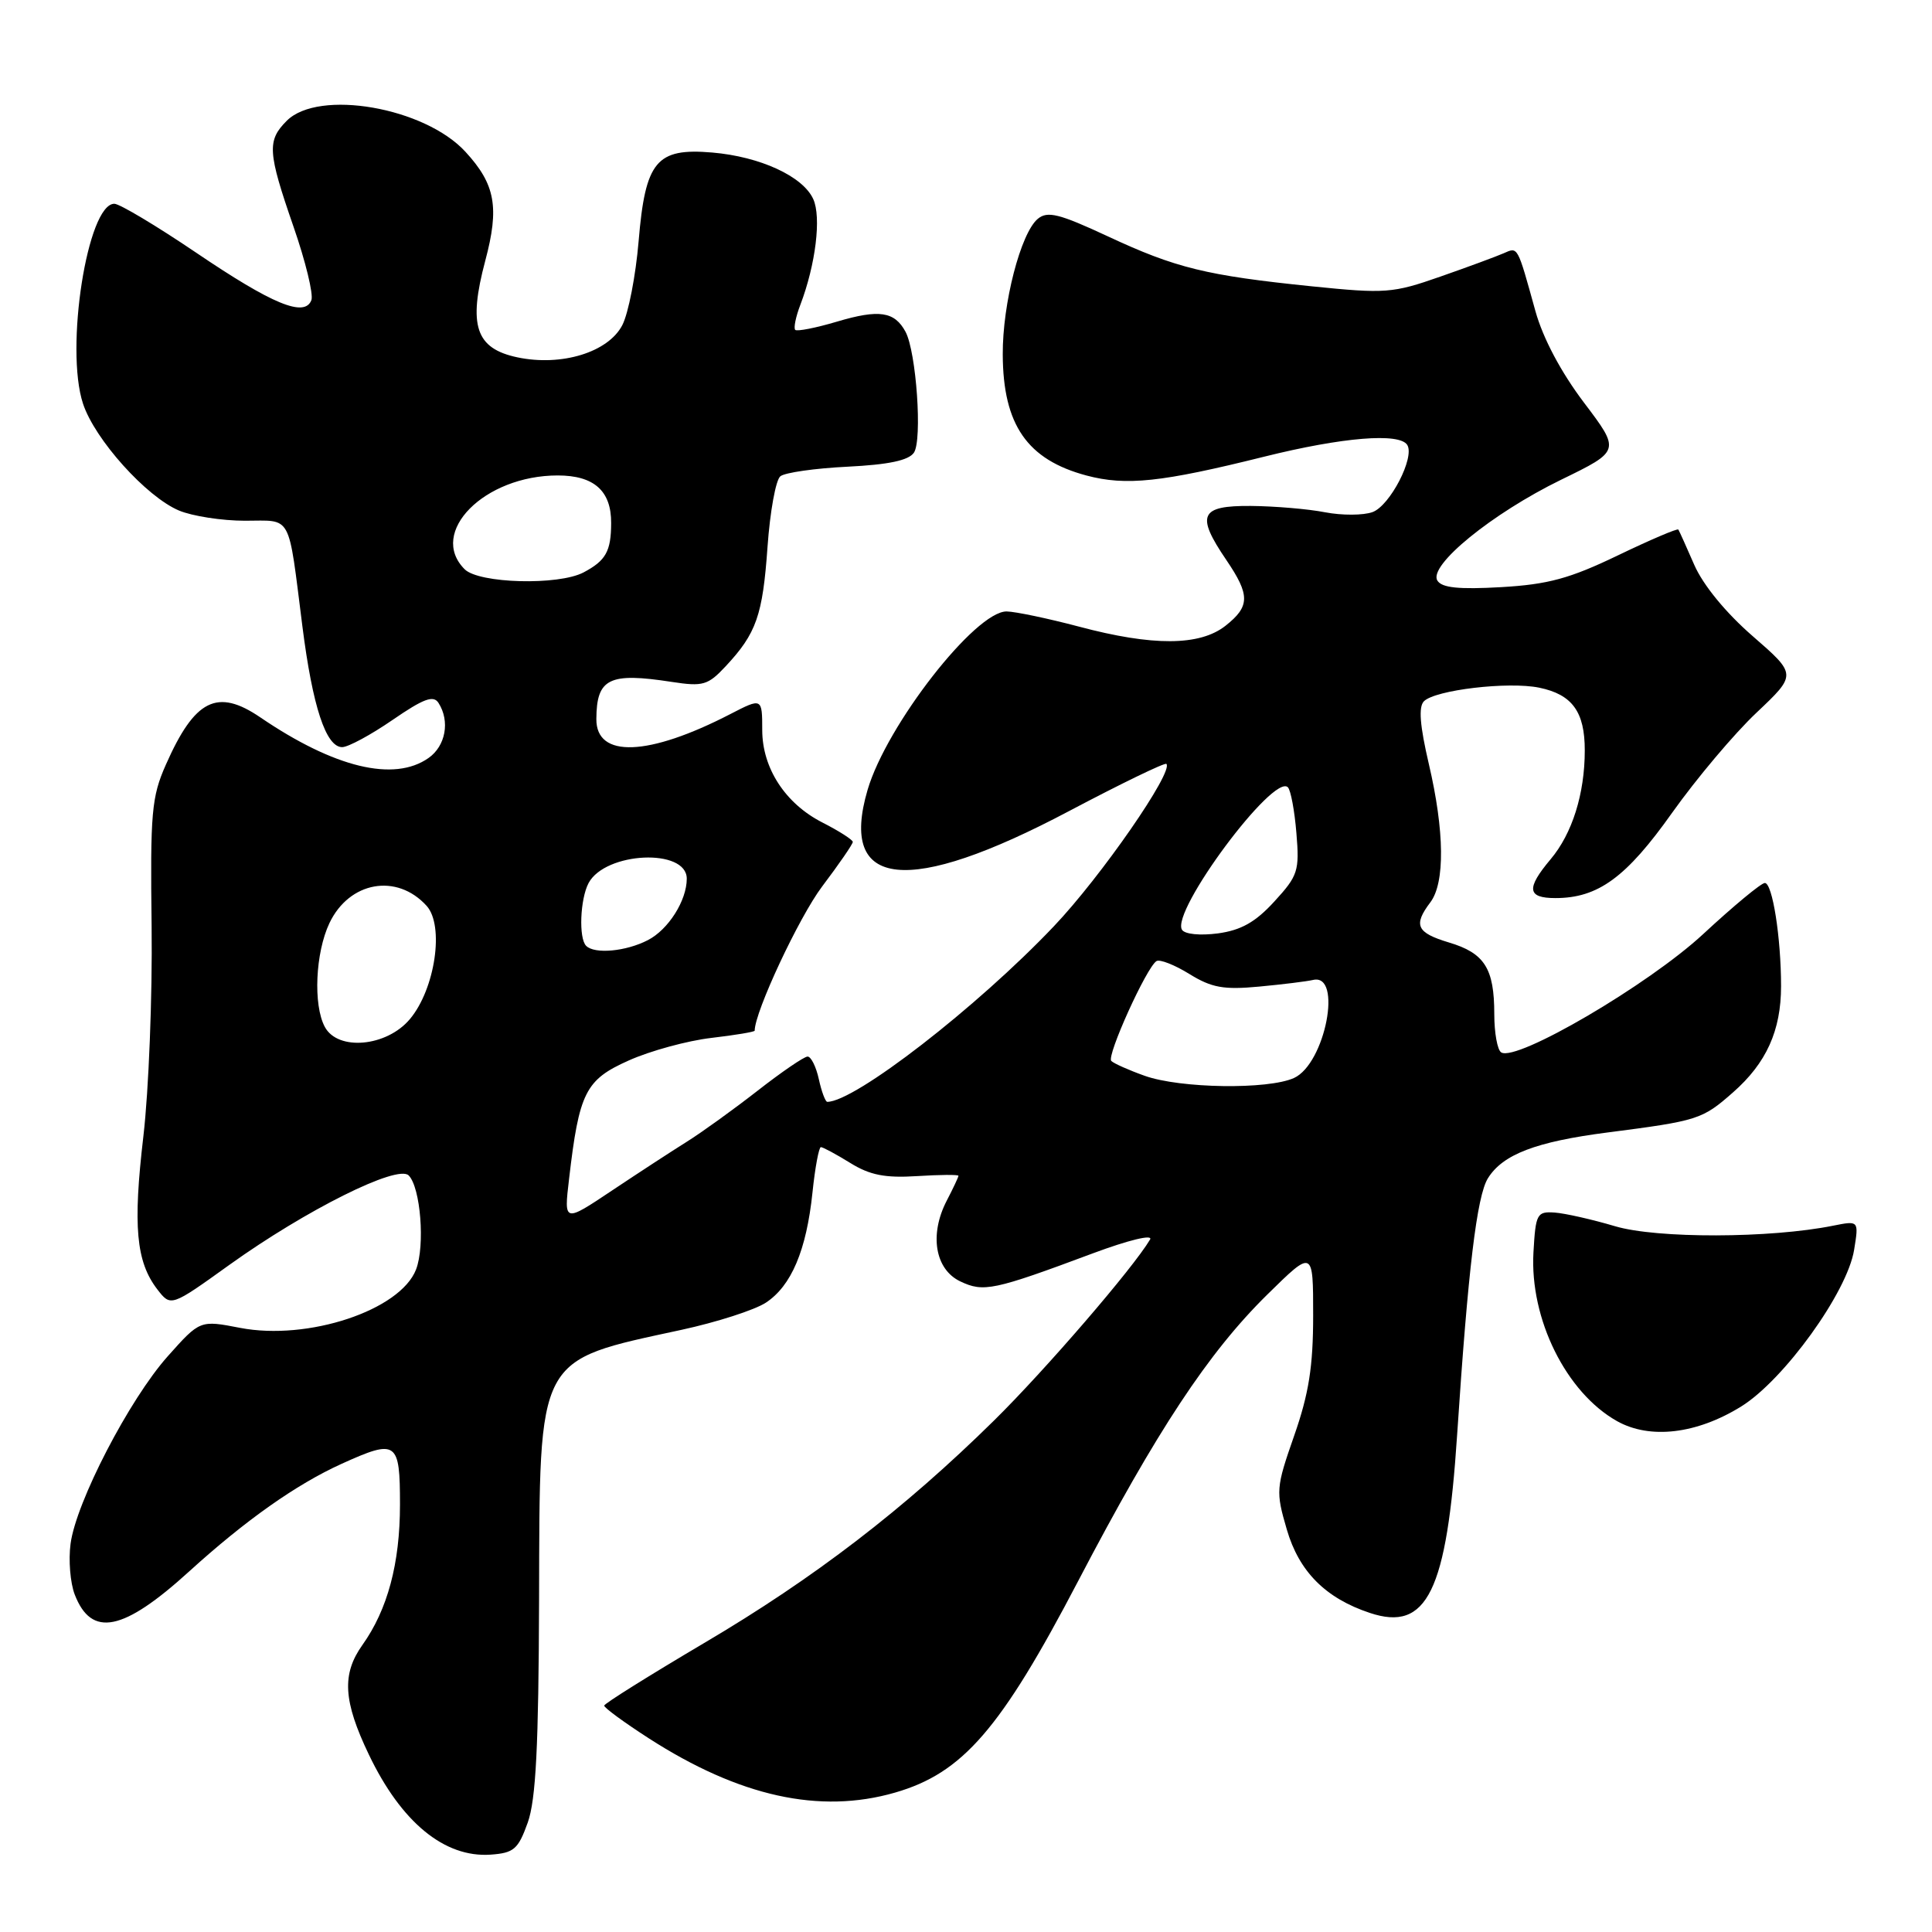 <?xml version="1.0" encoding="UTF-8" standalone="no"?>
<!DOCTYPE svg PUBLIC "-//W3C//DTD SVG 1.1//EN" "http://www.w3.org/Graphics/SVG/1.1/DTD/svg11.dtd" >
<svg xmlns="http://www.w3.org/2000/svg" xmlns:xlink="http://www.w3.org/1999/xlink" version="1.1" viewBox="0 0 256 256">
 <g >
 <path fill="currentColor"
d=" M 69.93 241.50 C 71.01 238.46 71.37 231.40 71.43 211.96 C 71.52 179.35 70.96 180.40 90.30 176.21 C 94.97 175.20 100.00 173.58 101.48 172.61 C 104.86 170.39 106.86 165.67 107.66 157.99 C 108.00 154.70 108.51 152.00 108.77 152.00 C 109.04 152.00 110.79 152.94 112.65 154.09 C 115.26 155.71 117.28 156.11 121.52 155.84 C 124.53 155.65 127.00 155.63 127.00 155.80 C 127.00 155.96 126.30 157.46 125.44 159.11 C 123.12 163.60 123.90 168.20 127.24 169.79 C 130.33 171.26 131.64 170.99 144.82 166.07 C 149.54 164.31 152.81 163.52 152.39 164.24 C 150.14 168.04 138.53 181.51 131.71 188.23 C 119.82 199.94 107.89 209.11 93.30 217.71 C 86.05 222.00 80.09 225.72 80.06 226.00 C 80.04 226.28 82.69 228.22 85.96 230.33 C 97.95 238.05 108.61 240.41 118.59 237.53 C 127.57 234.94 132.60 229.13 142.86 209.50 C 153.29 189.55 160.13 179.20 167.93 171.53 C 174.00 165.56 174.00 165.56 174.00 174.30 C 174.00 181.06 173.43 184.67 171.49 190.22 C 169.07 197.15 169.03 197.61 170.51 202.67 C 172.13 208.24 175.64 211.77 181.51 213.72 C 189.09 216.25 191.71 210.91 193.08 190.08 C 194.52 168.25 195.69 158.47 197.16 156.12 C 199.13 152.96 203.53 151.28 213.00 150.06 C 225.01 148.51 225.55 148.34 229.63 144.75 C 234.05 140.87 236.00 136.56 236.00 130.67 C 236.00 124.25 234.86 117.00 233.85 117.00 C 233.37 117.00 229.69 120.05 225.67 123.78 C 218.43 130.49 200.97 140.72 198.92 139.45 C 198.41 139.14 198.00 136.85 198.00 134.38 C 198.00 128.32 196.72 126.29 191.98 124.88 C 187.70 123.59 187.24 122.59 189.53 119.56 C 191.48 116.98 191.41 110.13 189.33 101.24 C 188.14 96.14 187.94 93.66 188.68 92.92 C 190.18 91.42 199.86 90.28 203.95 91.12 C 208.33 92.02 210.00 94.32 209.99 99.44 C 209.99 105.18 208.33 110.46 205.46 113.86 C 202.20 117.74 202.36 119.00 206.10 119.00 C 211.75 119.00 215.49 116.27 221.57 107.69 C 224.77 103.19 229.79 97.22 232.74 94.44 C 238.09 89.38 238.09 89.38 232.24 84.29 C 228.68 81.20 225.66 77.51 224.50 74.85 C 223.46 72.46 222.51 70.35 222.39 70.17 C 222.27 69.99 218.66 71.53 214.36 73.60 C 208.00 76.66 205.13 77.44 198.91 77.80 C 193.30 78.12 191.05 77.89 190.46 76.93 C 189.23 74.94 197.69 68.04 206.85 63.57 C 214.72 59.74 214.72 59.74 209.88 53.34 C 206.84 49.32 204.45 44.82 203.45 41.22 C 201.03 32.48 201.15 32.72 199.24 33.56 C 198.28 33.98 194.50 35.38 190.83 36.66 C 184.55 38.86 183.56 38.93 173.83 37.94 C 159.84 36.51 155.80 35.52 146.78 31.31 C 140.36 28.32 138.80 27.93 137.52 28.99 C 135.25 30.87 132.83 40.22 132.87 46.98 C 132.91 56.30 136.11 60.91 143.97 63.01 C 149.21 64.40 153.87 63.91 167.52 60.51 C 177.88 57.93 185.45 57.31 186.47 58.96 C 187.49 60.61 184.19 66.99 181.88 67.85 C 180.66 68.30 177.82 68.31 175.58 67.88 C 173.34 67.44 168.91 67.07 165.75 67.04 C 159.00 66.99 158.43 68.23 162.50 74.21 C 165.66 78.87 165.64 80.35 162.37 82.93 C 158.96 85.60 152.75 85.64 142.93 83.02 C 138.84 81.94 134.55 81.04 133.39 81.02 C 129.25 80.98 117.48 96.08 114.96 104.66 C 111.10 117.80 120.31 118.77 141.66 107.47 C 148.55 103.83 154.35 101.02 154.55 101.22 C 155.55 102.22 145.89 116.17 139.64 122.74 C 129.45 133.47 113.27 146.00 109.62 146.00 C 109.37 146.00 108.86 144.65 108.50 143.00 C 108.14 141.35 107.47 140.00 107.01 140.00 C 106.55 140.00 103.55 142.05 100.34 144.56 C 97.13 147.06 92.92 150.09 91.00 151.29 C 89.08 152.49 84.63 155.39 81.11 157.74 C 74.72 162.01 74.72 162.01 75.40 156.25 C 76.74 144.73 77.57 143.08 83.31 140.52 C 86.16 139.24 91.09 137.90 94.25 137.53 C 97.41 137.16 100.00 136.73 100.00 136.57 C 100.00 134.08 105.87 121.53 108.94 117.46 C 111.17 114.51 113.00 111.85 113.00 111.56 C 113.00 111.28 111.18 110.11 108.96 108.98 C 104.06 106.48 101.01 101.79 101.00 96.75 C 101.00 92.46 100.97 92.45 96.79 94.61 C 85.92 100.23 78.99 100.49 79.02 95.28 C 79.05 89.88 80.70 89.07 89.04 90.36 C 93.15 90.99 93.81 90.80 96.16 88.28 C 100.23 83.92 101.06 81.54 101.70 72.47 C 102.03 67.81 102.79 63.60 103.40 63.11 C 104.00 62.62 108.01 62.05 112.30 61.84 C 117.73 61.57 120.40 61.01 121.10 59.98 C 122.23 58.30 121.42 46.66 119.99 43.97 C 118.54 41.27 116.49 40.96 110.93 42.61 C 108.11 43.45 105.61 43.94 105.37 43.71 C 105.14 43.47 105.44 41.98 106.05 40.39 C 108.08 35.06 108.85 28.77 107.76 26.38 C 106.39 23.36 100.72 20.75 94.36 20.21 C 86.97 19.58 85.51 21.35 84.62 31.96 C 84.24 36.50 83.27 41.51 82.46 43.08 C 80.60 46.68 74.40 48.58 68.56 47.35 C 63.02 46.18 62.01 43.15 64.30 34.55 C 66.19 27.47 65.64 24.43 61.68 20.12 C 56.28 14.22 42.22 11.78 38.00 16.00 C 35.37 18.63 35.46 20.13 38.89 30.03 C 40.49 34.63 41.55 39.01 41.26 39.77 C 40.37 42.09 36.12 40.34 25.96 33.46 C 20.71 29.91 15.84 27.00 15.15 27.00 C 11.59 27.00 8.58 46.17 11.00 53.49 C 12.56 58.23 19.39 65.83 23.72 67.65 C 25.49 68.39 29.42 69.00 32.45 69.00 C 38.78 69.00 38.14 67.82 40.07 83.00 C 41.42 93.63 43.19 99.00 45.34 99.00 C 46.13 99.00 49.13 97.38 52.01 95.40 C 56.14 92.56 57.44 92.08 58.11 93.15 C 59.65 95.57 59.05 98.85 56.78 100.44 C 52.21 103.65 44.30 101.73 34.50 95.06 C 28.79 91.17 25.81 92.66 21.98 101.32 C 20.08 105.60 19.90 107.70 20.09 122.78 C 20.20 131.98 19.71 144.47 19.00 150.55 C 17.60 162.47 18.03 167.18 20.84 170.84 C 22.64 173.17 22.64 173.17 30.41 167.59 C 40.53 160.34 52.67 154.27 54.15 155.75 C 55.73 157.33 56.34 165.07 55.13 168.21 C 53.04 173.62 40.80 177.68 31.82 175.95 C 26.50 174.92 26.50 174.92 22.23 179.71 C 17.13 185.43 10.07 199.06 9.35 204.56 C 9.06 206.73 9.31 209.75 9.90 211.28 C 12.12 217.03 16.32 216.18 25.08 208.21 C 32.52 201.45 39.24 196.70 45.25 193.97 C 52.58 190.65 53.00 190.94 53.00 199.37 C 53.00 207.16 51.36 213.28 48.02 217.97 C 45.27 221.83 45.48 225.41 48.88 232.50 C 53.17 241.47 58.90 246.17 65.00 245.75 C 68.10 245.53 68.66 245.04 69.93 241.50 Z  M 230.71 186.37 C 236.39 182.85 244.78 171.22 245.68 165.61 C 246.31 161.73 246.31 161.73 242.90 162.41 C 234.59 164.09 219.53 164.13 214.00 162.48 C 210.97 161.58 207.38 160.77 206.00 160.67 C 203.65 160.51 203.48 160.83 203.19 165.95 C 202.69 174.77 207.52 184.52 214.27 188.31 C 218.63 190.75 224.82 190.02 230.71 186.37 Z  M 151.68 142.55 C 149.57 141.80 147.58 140.91 147.25 140.58 C 146.60 139.93 151.92 128.17 153.24 127.35 C 153.68 127.08 155.64 127.85 157.60 129.06 C 160.55 130.88 162.14 131.17 166.83 130.73 C 169.95 130.44 173.16 130.04 173.98 129.85 C 177.94 128.91 175.61 140.95 171.46 142.84 C 168.02 144.40 156.40 144.23 151.68 142.55 Z  M 43.04 136.07 C 41.48 133.16 41.79 126.25 43.65 122.32 C 46.28 116.79 52.58 115.67 56.53 120.03 C 58.90 122.66 57.66 131.06 54.31 135.04 C 51.23 138.71 44.76 139.29 43.04 136.07 Z  M 77.67 125.33 C 76.66 124.33 76.87 119.12 77.99 117.01 C 80.22 112.85 91.00 112.37 91.00 116.43 C 91.00 119.32 88.57 123.17 85.85 124.57 C 82.96 126.07 78.79 126.46 77.67 125.33 Z  M 156.62 123.20 C 155.12 120.77 168.75 102.42 170.65 104.32 C 171.03 104.70 171.54 107.43 171.78 110.39 C 172.20 115.40 171.99 116.04 168.86 119.45 C 166.36 122.19 164.45 123.26 161.38 123.68 C 159.01 123.99 156.99 123.79 156.62 123.20 Z  M 61.57 75.43 C 56.69 70.55 64.18 63.00 73.90 63.00 C 78.71 63.00 81.01 65.04 80.98 69.32 C 80.97 73.06 80.27 74.29 77.32 75.85 C 73.99 77.60 63.46 77.32 61.57 75.43 Z "/>
</g>
</svg>